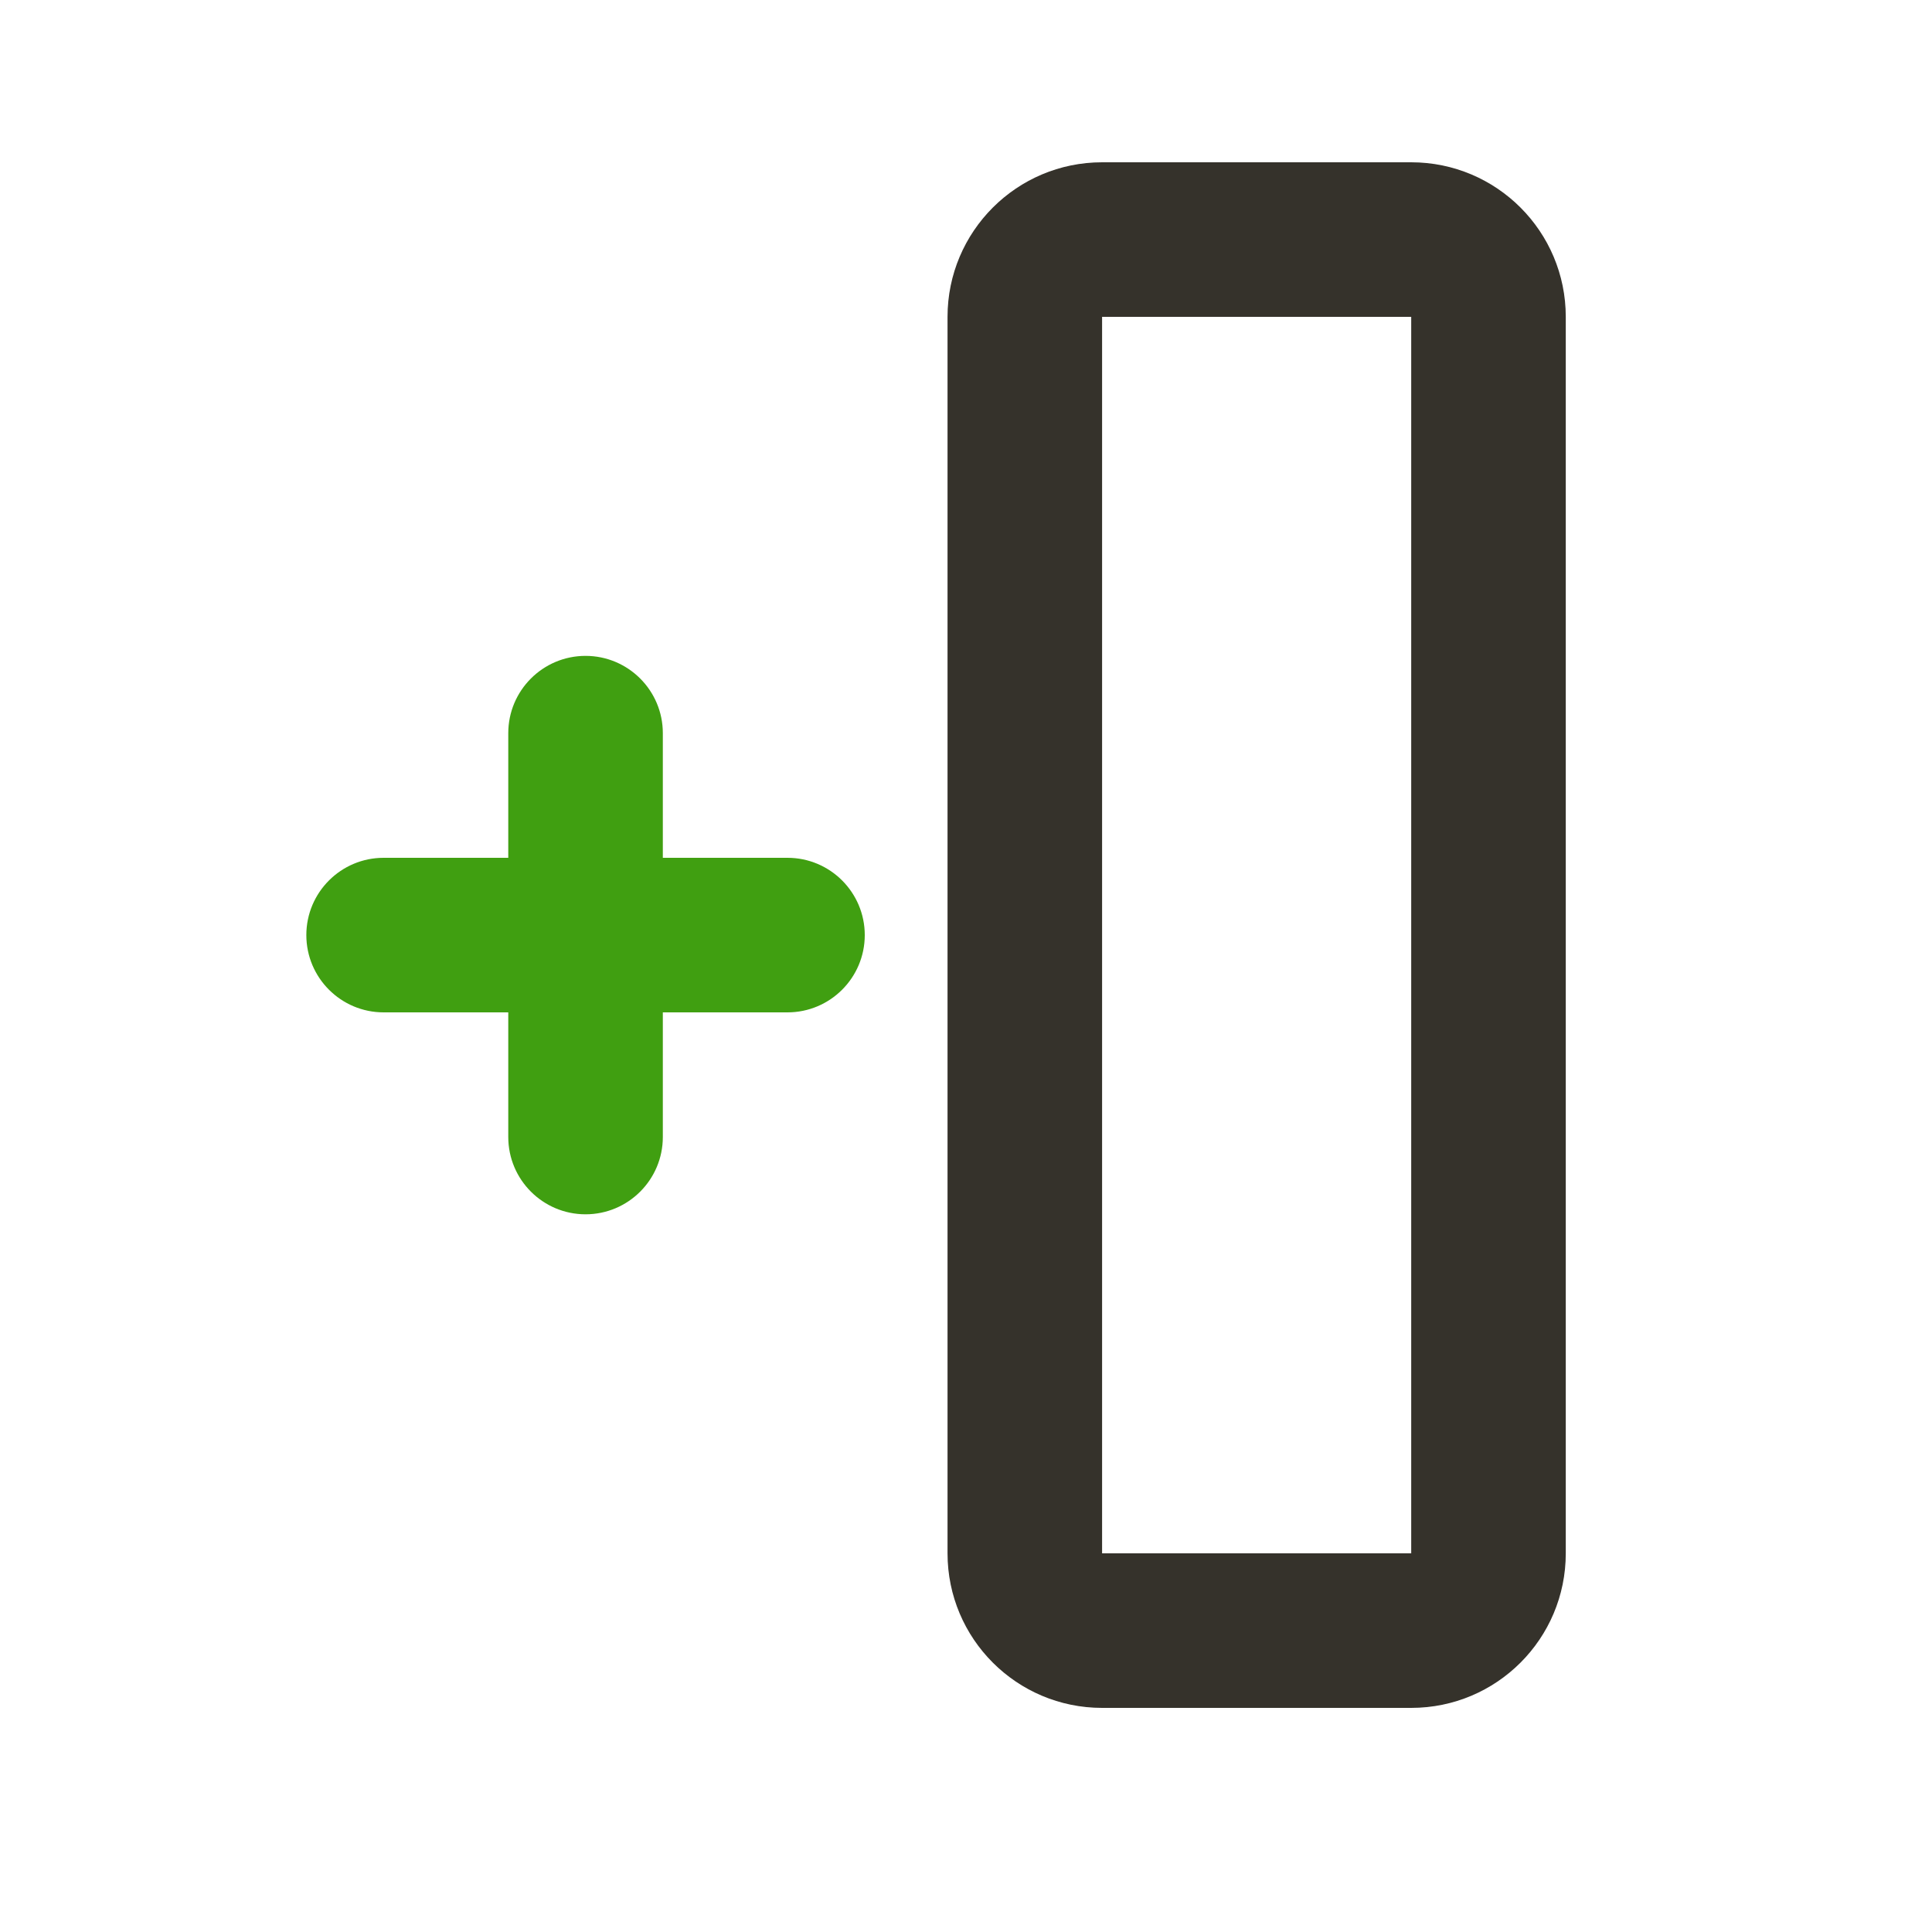 <svg width="25" height="25" viewBox="0 0 25 25" fill="none" xmlns="http://www.w3.org/2000/svg">
<mask id="mask0_17_99" style="mask-type:alpha" maskUnits="userSpaceOnUse" x="0" y="0" width="25" height="25">
<rect x="0.113" y="0.1" width="24" height="24" fill="#DCDCDC"/>
</mask>
<g mask="url(#mask0_17_99)">
<path fill-rule="evenodd" clip-rule="evenodd" d="M20.261 4.1C20.261 2.996 19.366 2.1 18.261 2.1H14.261C13.157 2.1 12.261 2.996 12.261 4.1V20.1C12.261 21.205 13.157 22.1 14.261 22.1H18.261C19.366 22.1 20.261 21.205 20.261 20.1V4.1ZM18.261 20.1V4.1H14.261V20.1H18.261Z" fill="#35322B"/>
<path fill-rule="evenodd" clip-rule="evenodd" d="M3.964 12.1C3.964 11.548 4.412 11.1 4.964 11.1H6.577V9.487C6.577 8.935 7.025 8.487 7.577 8.487C8.129 8.487 8.577 8.935 8.577 9.487V11.1H10.19C10.742 11.1 11.19 11.548 11.19 12.1C11.19 12.652 10.742 13.1 10.19 13.1H8.577V14.713C8.577 15.265 8.129 15.713 7.577 15.713C7.025 15.713 6.577 15.265 6.577 14.713V13.1H4.964C4.412 13.1 3.964 12.652 3.964 12.1Z" fill="#409F11"/>
</g>
</svg>
